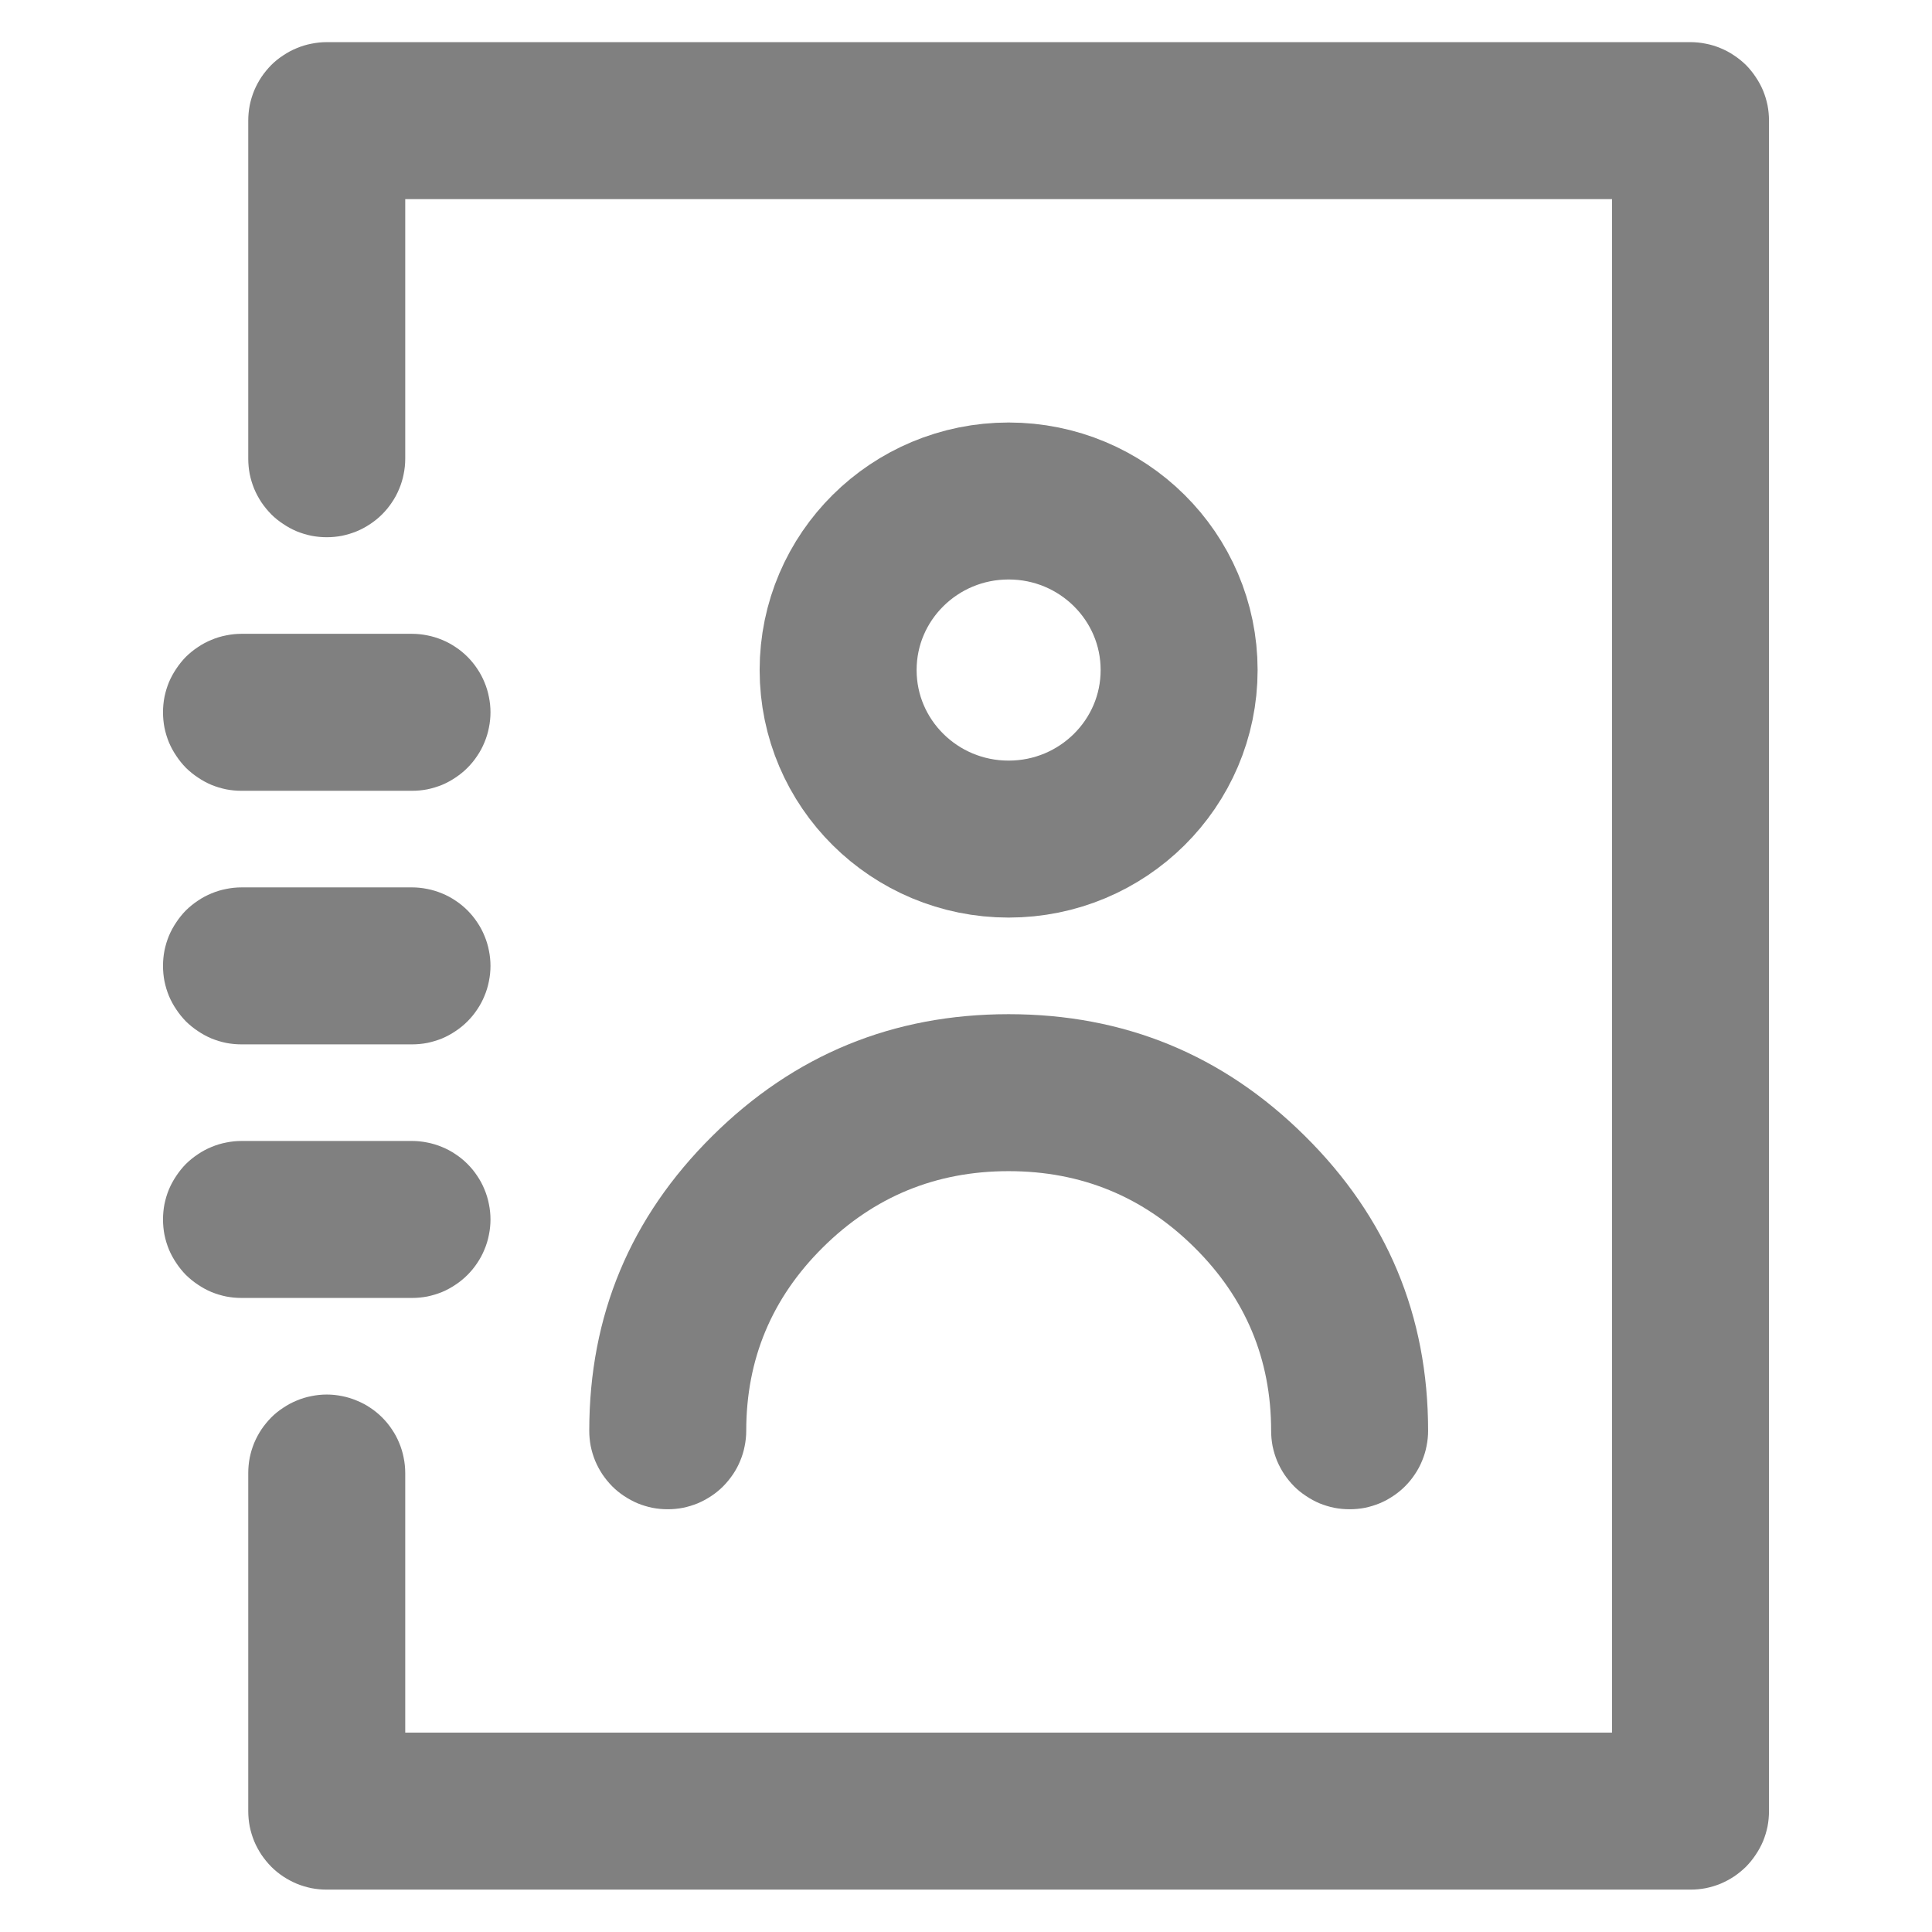 <svg xmlns="http://www.w3.org/2000/svg" xmlns:xlink="http://www.w3.org/1999/xlink" fill="none" version="1.1" width="16" height="16" viewBox="0 0 16 16"><g><g><g><g><path d="M2.056,0.999L2.056,3.799Q2.056,3.863,2.068,3.926Q2.081,3.989,2.105,4.048Q2.13,4.107,2.165,4.16Q2.201,4.213,2.246,4.259Q2.291,4.304,2.345,4.339Q2.398,4.375,2.457,4.4Q2.516,4.424,2.579,4.437Q2.642,4.449,2.706,4.449Q2.77,4.449,2.833,4.437Q2.895,4.424,2.954,4.4Q3.014,4.375,3.067,4.339Q3.12,4.304,3.165,4.259Q3.211,4.213,3.246,4.16Q3.282,4.107,3.306,4.048Q3.331,3.989,3.343,3.926Q3.356,3.863,3.356,3.799L3.356,1.649L13.35,1.649L13.35,14.349L3.356,14.349L3.356,12.199Q3.356,12.135,3.343,12.072Q3.331,12.009,3.306,11.95Q3.282,11.891,3.246,11.838Q3.211,11.785,3.165,11.739Q3.12,11.694,3.067,11.659Q3.014,11.623,2.954,11.599Q2.895,11.574,2.833,11.562Q2.77,11.549,2.706,11.549Q2.642,11.549,2.579,11.562Q2.516,11.574,2.457,11.599Q2.398,11.623,2.345,11.659Q2.291,11.694,2.246,11.739Q2.201,11.785,2.165,11.838Q2.13,11.891,2.105,11.95Q2.081,12.009,2.068,12.072Q2.056,12.135,2.056,12.199L2.056,14.999Q2.056,15.063,2.068,15.126Q2.081,15.189,2.105,15.248Q2.13,15.307,2.165,15.36Q2.201,15.413,2.246,15.459Q2.291,15.504,2.345,15.54Q2.398,15.575,2.457,15.6Q2.516,15.624,2.579,15.637Q2.642,15.649,2.706,15.649L14,15.649Q14.064,15.649,14.127,15.637Q14.19,15.624,14.249,15.6Q14.308,15.575,14.361,15.54Q14.414,15.504,14.46,15.459Q14.505,15.413,14.54,15.36Q14.576,15.307,14.601,15.248Q14.625,15.189,14.638,15.126Q14.65,15.063,14.65,14.999L14.65,0.999Q14.65,0.935,14.638,0.872Q14.625,0.809,14.601,0.75Q14.576,0.691,14.54,0.638Q14.505,0.585,14.46,0.539Q14.414,0.494,14.361,0.459Q14.308,0.423,14.249,0.399Q14.19,0.374,14.127,0.362Q14.064,0.349,14,0.349L2.706,0.349Q2.642,0.349,2.579,0.362Q2.516,0.374,2.457,0.399Q2.398,0.423,2.345,0.459Q2.291,0.494,2.246,0.539Q2.201,0.585,2.165,0.638Q2.13,0.691,2.105,0.75Q2.081,0.809,2.068,0.872Q2.056,0.935,2.056,0.999Z" fill-rule="evenodd" fill="#808080" fill-opacity="1" style="mix-blend-mode:passthrough"/></g><g><path d="M2,9.449L3.412,9.449Q3.476,9.449,3.539,9.462Q3.601,9.474,3.661,9.499Q3.72,9.523,3.773,9.559Q3.826,9.594,3.871,9.639Q3.917,9.685,3.952,9.738Q3.988,9.791,4.012,9.85Q4.037,9.909,4.049,9.972Q4.062,10.035,4.062,10.099Q4.062,10.163,4.049,10.226Q4.037,10.289,4.012,10.348Q3.988,10.407,3.952,10.46Q3.917,10.513,3.871,10.559Q3.826,10.604,3.773,10.639Q3.72,10.675,3.661,10.7Q3.601,10.724,3.539,10.737Q3.476,10.749,3.412,10.749L2,10.749Q1.936,10.749,1.873,10.737Q1.81,10.724,1.751,10.7Q1.692,10.675,1.639,10.639Q1.586,10.604,1.54,10.559Q1.495,10.513,1.46,10.46Q1.424,10.407,1.399,10.348Q1.375,10.289,1.362,10.226Q1.35,10.163,1.35,10.099Q1.35,10.035,1.362,9.972Q1.375,9.909,1.399,9.85Q1.424,9.791,1.46,9.738Q1.495,9.685,1.54,9.639Q1.586,9.594,1.639,9.559Q1.692,9.523,1.751,9.499Q1.81,9.474,1.873,9.462Q1.936,9.449,2,9.449Z" fill-rule="evenodd" fill="#808080" fill-opacity="1" style="mix-blend-mode:passthrough"/></g><g><path d="M2,7.349L3.412,7.349Q3.476,7.349,3.539,7.362Q3.601,7.374,3.661,7.399Q3.72,7.423,3.773,7.459Q3.826,7.494,3.871,7.539Q3.917,7.585,3.952,7.638Q3.988,7.691,4.012,7.75Q4.037,7.809,4.049,7.872Q4.062,7.935,4.062,7.999Q4.062,8.063,4.049,8.126Q4.037,8.189,4.012,8.248Q3.988,8.307,3.952,8.36Q3.917,8.413,3.871,8.459Q3.826,8.504,3.773,8.539Q3.72,8.575,3.661,8.6Q3.601,8.624,3.539,8.637Q3.476,8.649,3.412,8.649L2,8.649Q1.936,8.649,1.873,8.637Q1.81,8.624,1.751,8.6Q1.692,8.575,1.639,8.539Q1.586,8.504,1.54,8.459Q1.495,8.413,1.46,8.36Q1.424,8.307,1.399,8.248Q1.375,8.189,1.362,8.126Q1.35,8.063,1.35,7.999Q1.35,7.935,1.362,7.872Q1.375,7.809,1.399,7.75Q1.424,7.691,1.46,7.638Q1.495,7.585,1.54,7.539Q1.586,7.494,1.639,7.459Q1.692,7.423,1.751,7.399Q1.81,7.374,1.873,7.362Q1.936,7.349,2,7.349Z" fill-rule="evenodd" fill="#808080" fill-opacity="1" style="mix-blend-mode:passthrough"/></g><g><path d="M2,5.249L3.412,5.249Q3.476,5.249,3.539,5.262Q3.601,5.274,3.661,5.299Q3.72,5.323,3.773,5.359Q3.826,5.394,3.871,5.439Q3.917,5.485,3.952,5.538Q3.988,5.591,4.012,5.65Q4.037,5.709,4.049,5.772Q4.062,5.835,4.062,5.899Q4.062,5.963,4.049,6.026Q4.037,6.089,4.012,6.148Q3.988,6.207,3.952,6.26Q3.917,6.313,3.871,6.359Q3.826,6.404,3.773,6.439Q3.72,6.475,3.661,6.5Q3.601,6.524,3.539,6.537Q3.476,6.549,3.412,6.549L2,6.549Q1.936,6.549,1.873,6.537Q1.81,6.524,1.751,6.5Q1.692,6.475,1.639,6.439Q1.586,6.404,1.54,6.359Q1.495,6.313,1.46,6.26Q1.424,6.207,1.399,6.148Q1.375,6.089,1.362,6.026Q1.35,5.963,1.35,5.899Q1.35,5.835,1.362,5.772Q1.375,5.709,1.399,5.65Q1.424,5.591,1.46,5.538Q1.495,5.485,1.54,5.439Q1.586,5.394,1.639,5.359Q1.692,5.323,1.751,5.299Q1.81,5.274,1.873,5.262Q1.936,5.249,2,5.249Z" fill-rule="evenodd" fill="#808080" fill-opacity="1" style="mix-blend-mode:passthrough"/></g><g><ellipse cx="8.353" cy="5.549" rx="1.412" ry="1.4" fill-opacity="0" stroke-opacity="1" stroke="#808080" fill="none" stroke-width="1.3" stroke-linecap="ROUND" stroke-linejoin="round" style="mix-blend-mode:passthrough"/></g><g><path d="M5.899,9.408Q4.88,10.418,4.88,11.849Q4.88,11.913,4.892,11.976Q4.905,12.039,4.929,12.098Q4.954,12.157,4.989,12.21Q5.025,12.263,5.07,12.309Q5.115,12.354,5.168,12.389Q5.222,12.425,5.281,12.45Q5.34,12.474,5.403,12.487Q5.466,12.499,5.53,12.499Q5.594,12.499,5.656,12.487Q5.719,12.474,5.778,12.45Q5.837,12.425,5.891,12.389Q5.944,12.354,5.989,12.309Q6.034,12.263,6.07,12.21Q6.106,12.157,6.13,12.098Q6.155,12.039,6.167,11.976Q6.18,11.913,6.18,11.849Q6.18,10.96,6.814,10.331Q7.451,9.699,8.353,9.699Q9.255,9.699,9.892,10.331Q10.527,10.96,10.527,11.849Q10.527,11.913,10.539,11.976Q10.552,12.039,10.576,12.098Q10.601,12.157,10.636,12.21Q10.672,12.263,10.717,12.309Q10.762,12.354,10.816,12.389Q10.869,12.425,10.928,12.45Q10.987,12.474,11.05,12.487Q11.113,12.499,11.177,12.499Q11.241,12.499,11.304,12.487Q11.366,12.474,11.425,12.45Q11.485,12.425,11.538,12.389Q11.591,12.354,11.636,12.309Q11.682,12.263,11.717,12.21Q11.753,12.157,11.777,12.098Q11.802,12.039,11.814,11.976Q11.827,11.913,11.827,11.849Q11.827,10.418,10.807,9.408Q9.79,8.399,8.353,8.399Q6.916,8.399,5.899,9.408Z" fill-rule="evenodd" fill="#808080" fill-opacity="1" style="mix-blend-mode:passthrough"/></g></g></g></g></svg>